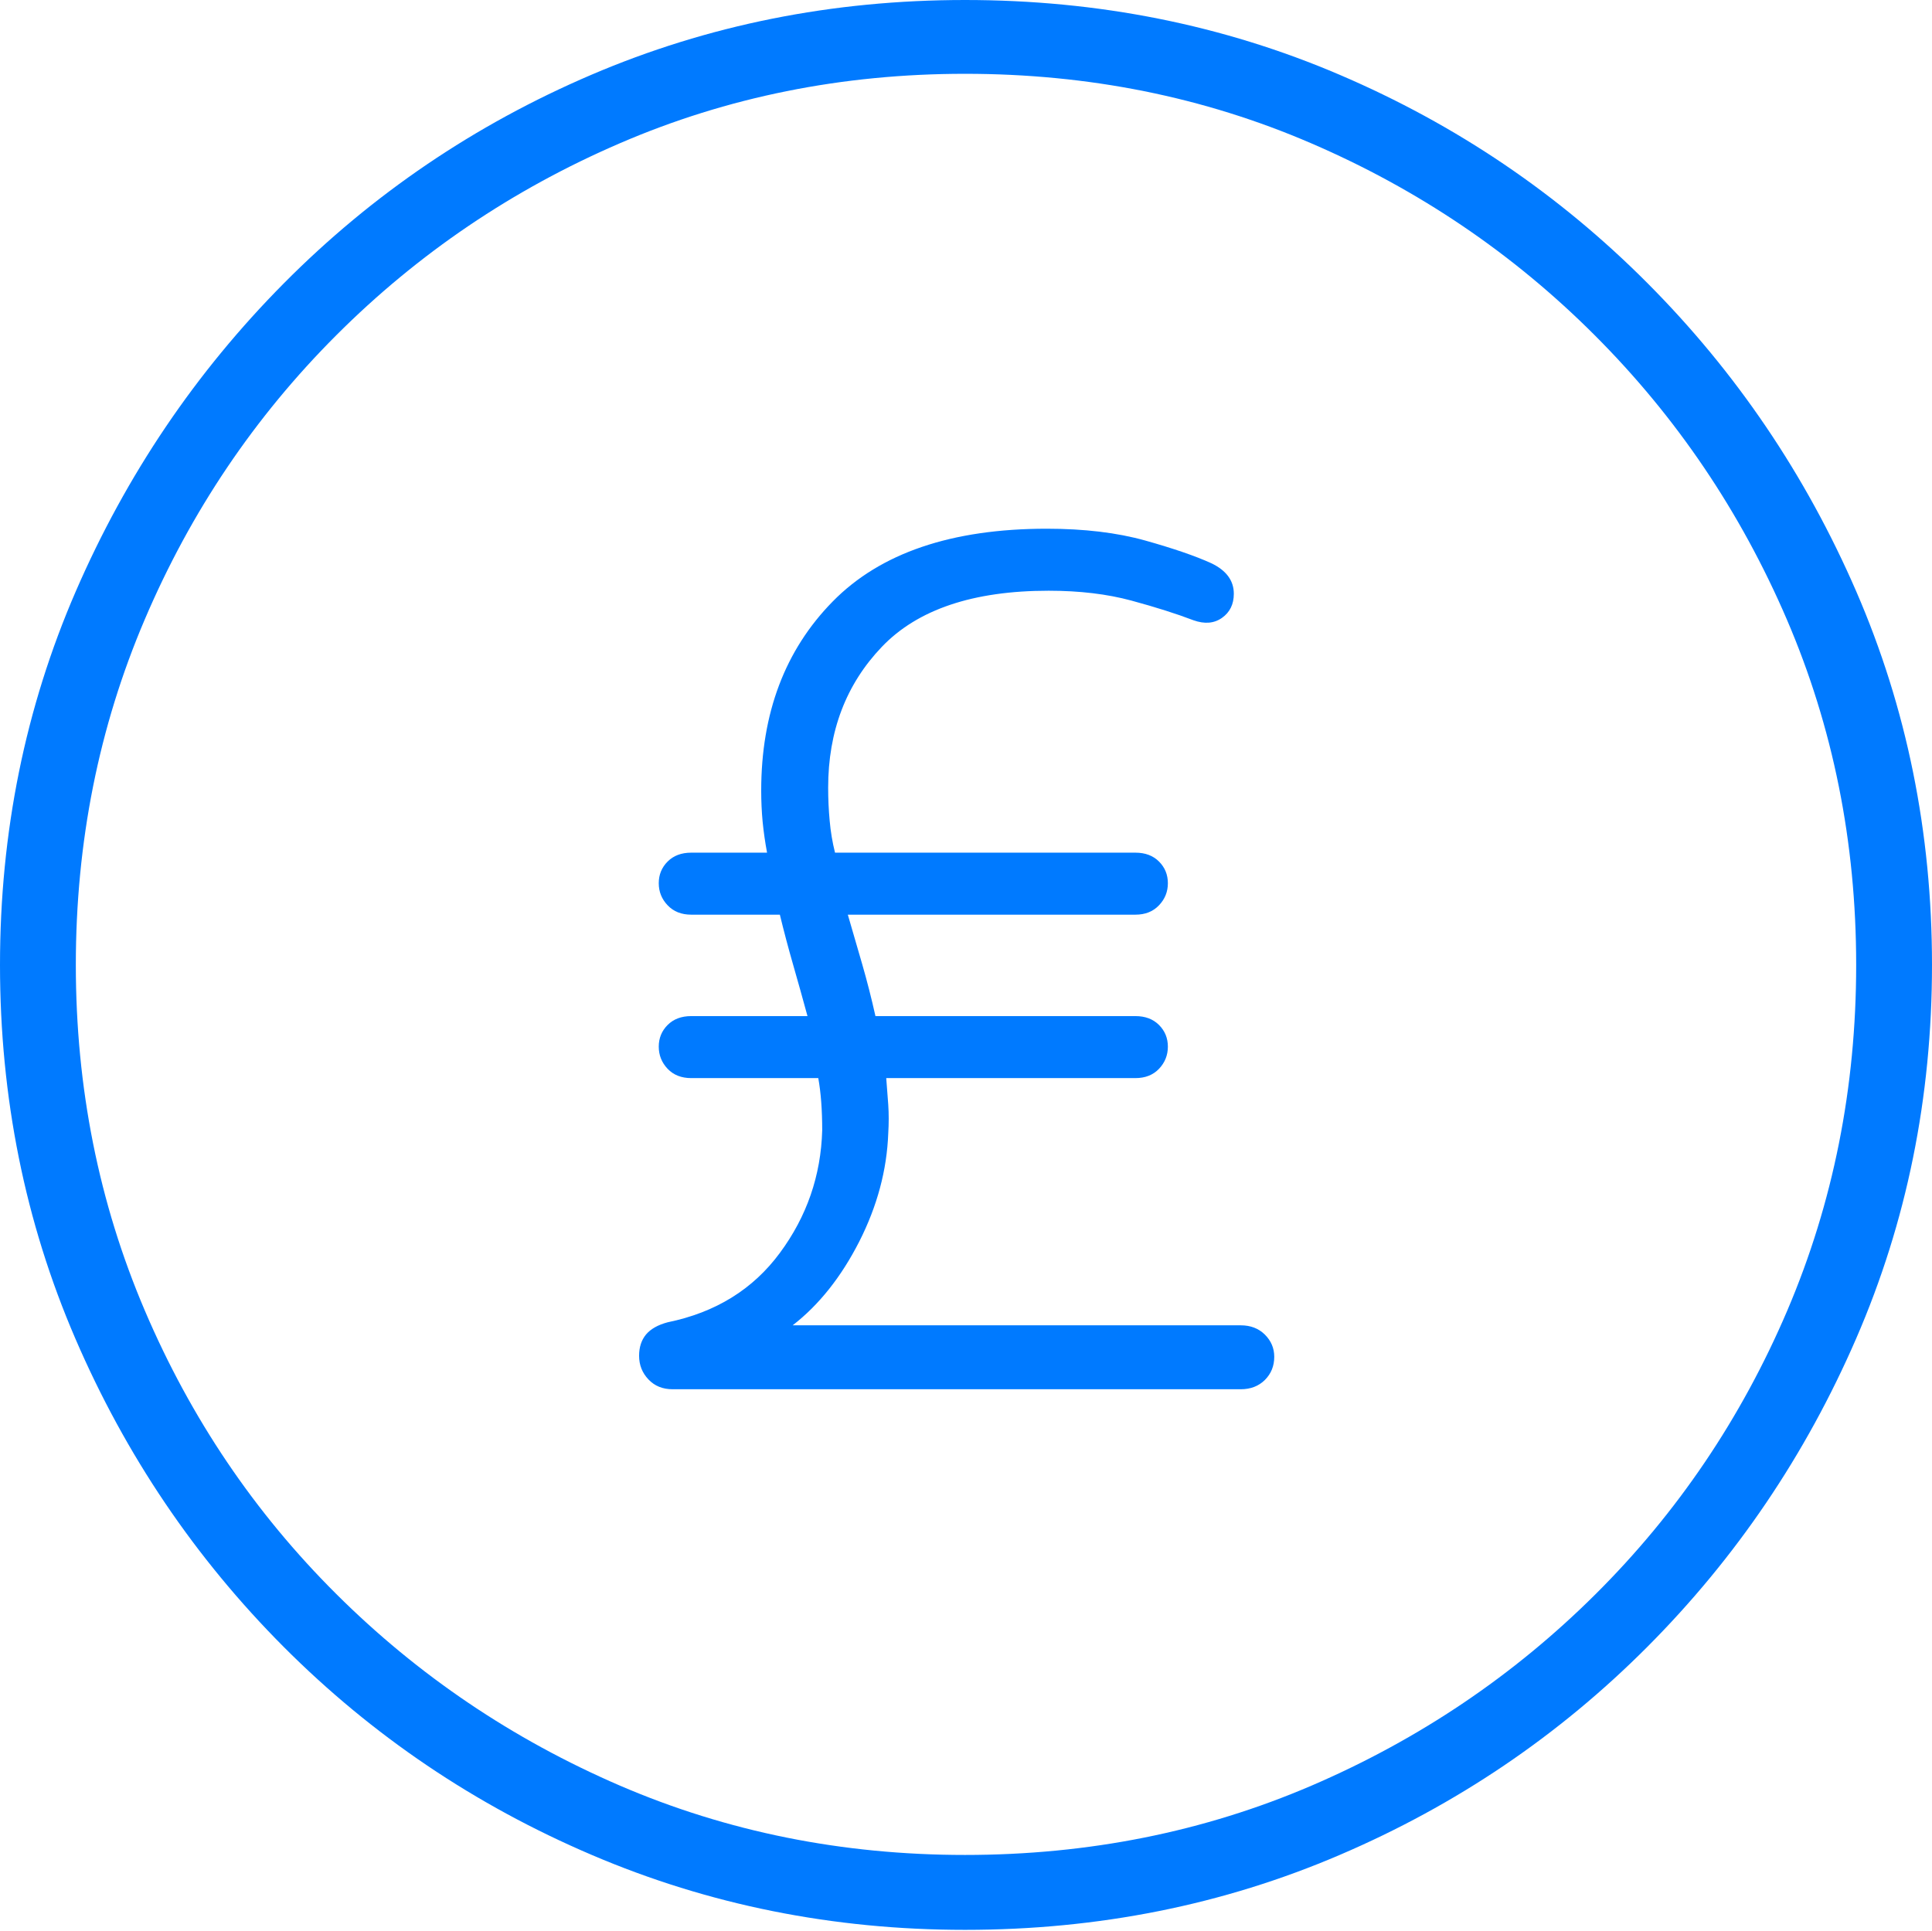 <?xml version="1.0" encoding="UTF-8"?>
<!--Generator: Apple Native CoreSVG 175-->
<!DOCTYPE svg
PUBLIC "-//W3C//DTD SVG 1.1//EN"
       "http://www.w3.org/Graphics/SVG/1.1/DTD/svg11.dtd">
<svg version="1.1" xmlns="http://www.w3.org/2000/svg" xmlns:xlink="http://www.w3.org/1999/xlink" width="19.16" height="19.15">
 <g>
  <rect height="19.15" opacity="0" width="19.16" x="0" y="0"/>
  <path d="M9.57 19.141Q11.553 19.141 13.286 18.398Q15.02 17.656 16.338 16.333Q17.656 15.01 18.408 13.276Q19.16 11.543 19.16 9.57Q19.16 7.598 18.408 5.864Q17.656 4.131 16.338 2.808Q15.02 1.484 13.286 0.742Q11.553 0 9.57 0Q7.598 0 5.864 0.742Q4.131 1.484 2.817 2.808Q1.504 4.131 0.752 5.864Q0 7.598 0 9.57Q0 11.543 0.747 13.276Q1.494 15.01 2.812 16.333Q4.131 17.656 5.869 18.398Q7.607 19.141 9.57 19.141ZM9.57 18.398Q7.744 18.398 6.147 17.71Q4.551 17.021 3.335 15.81Q2.119 14.6 1.436 12.998Q0.752 11.396 0.752 9.57Q0.752 7.744 1.436 6.143Q2.119 4.541 3.335 3.325Q4.551 2.109 6.147 1.421Q7.744 0.732 9.57 0.732Q11.406 0.732 13.003 1.421Q14.6 2.109 15.815 3.325Q17.031 4.541 17.72 6.143Q18.408 7.744 18.408 9.57Q18.408 11.396 17.725 12.998Q17.041 14.6 15.825 15.81Q14.609 17.021 13.008 17.71Q11.406 18.398 9.57 18.398ZM6.338 13.447Q6.338 13.584 6.431 13.682Q6.523 13.779 6.67 13.779L12.305 13.779Q12.451 13.779 12.544 13.687Q12.637 13.594 12.637 13.457Q12.637 13.33 12.544 13.237Q12.451 13.145 12.305 13.145L7.861 13.145Q8.252 12.842 8.521 12.315Q8.789 11.787 8.809 11.24Q8.818 11.094 8.809 10.957Q8.799 10.82 8.789 10.693L11.26 10.693Q11.406 10.693 11.494 10.601Q11.582 10.508 11.582 10.381Q11.582 10.254 11.494 10.166Q11.406 10.078 11.26 10.078L8.682 10.078Q8.623 9.814 8.55 9.561Q8.477 9.307 8.408 9.072L11.26 9.072Q11.406 9.072 11.494 8.979Q11.582 8.887 11.582 8.76Q11.582 8.633 11.494 8.545Q11.406 8.457 11.26 8.457L8.281 8.457Q8.242 8.301 8.228 8.14Q8.213 7.979 8.213 7.812Q8.213 6.973 8.745 6.416Q9.277 5.859 10.4 5.859Q10.859 5.859 11.221 5.957Q11.582 6.055 11.836 6.152Q12.002 6.211 12.119 6.128Q12.236 6.045 12.236 5.889Q12.236 5.693 12.012 5.586Q11.777 5.479 11.357 5.361Q10.938 5.244 10.381 5.244Q8.965 5.244 8.257 5.967Q7.549 6.689 7.549 7.842Q7.549 7.998 7.563 8.149Q7.578 8.301 7.607 8.457L6.855 8.457Q6.709 8.457 6.621 8.545Q6.533 8.633 6.533 8.76Q6.533 8.887 6.621 8.979Q6.709 9.072 6.855 9.072L7.734 9.072Q7.793 9.316 7.866 9.57Q7.939 9.824 8.008 10.078L6.855 10.078Q6.709 10.078 6.621 10.166Q6.533 10.254 6.533 10.381Q6.533 10.508 6.621 10.601Q6.709 10.693 6.855 10.693L8.115 10.693Q8.154 10.908 8.154 11.211Q8.135 11.885 7.734 12.427Q7.334 12.969 6.621 13.115Q6.475 13.154 6.406 13.237Q6.338 13.32 6.338 13.447Z" fill="#007aff"/>
 </g>
</svg>
